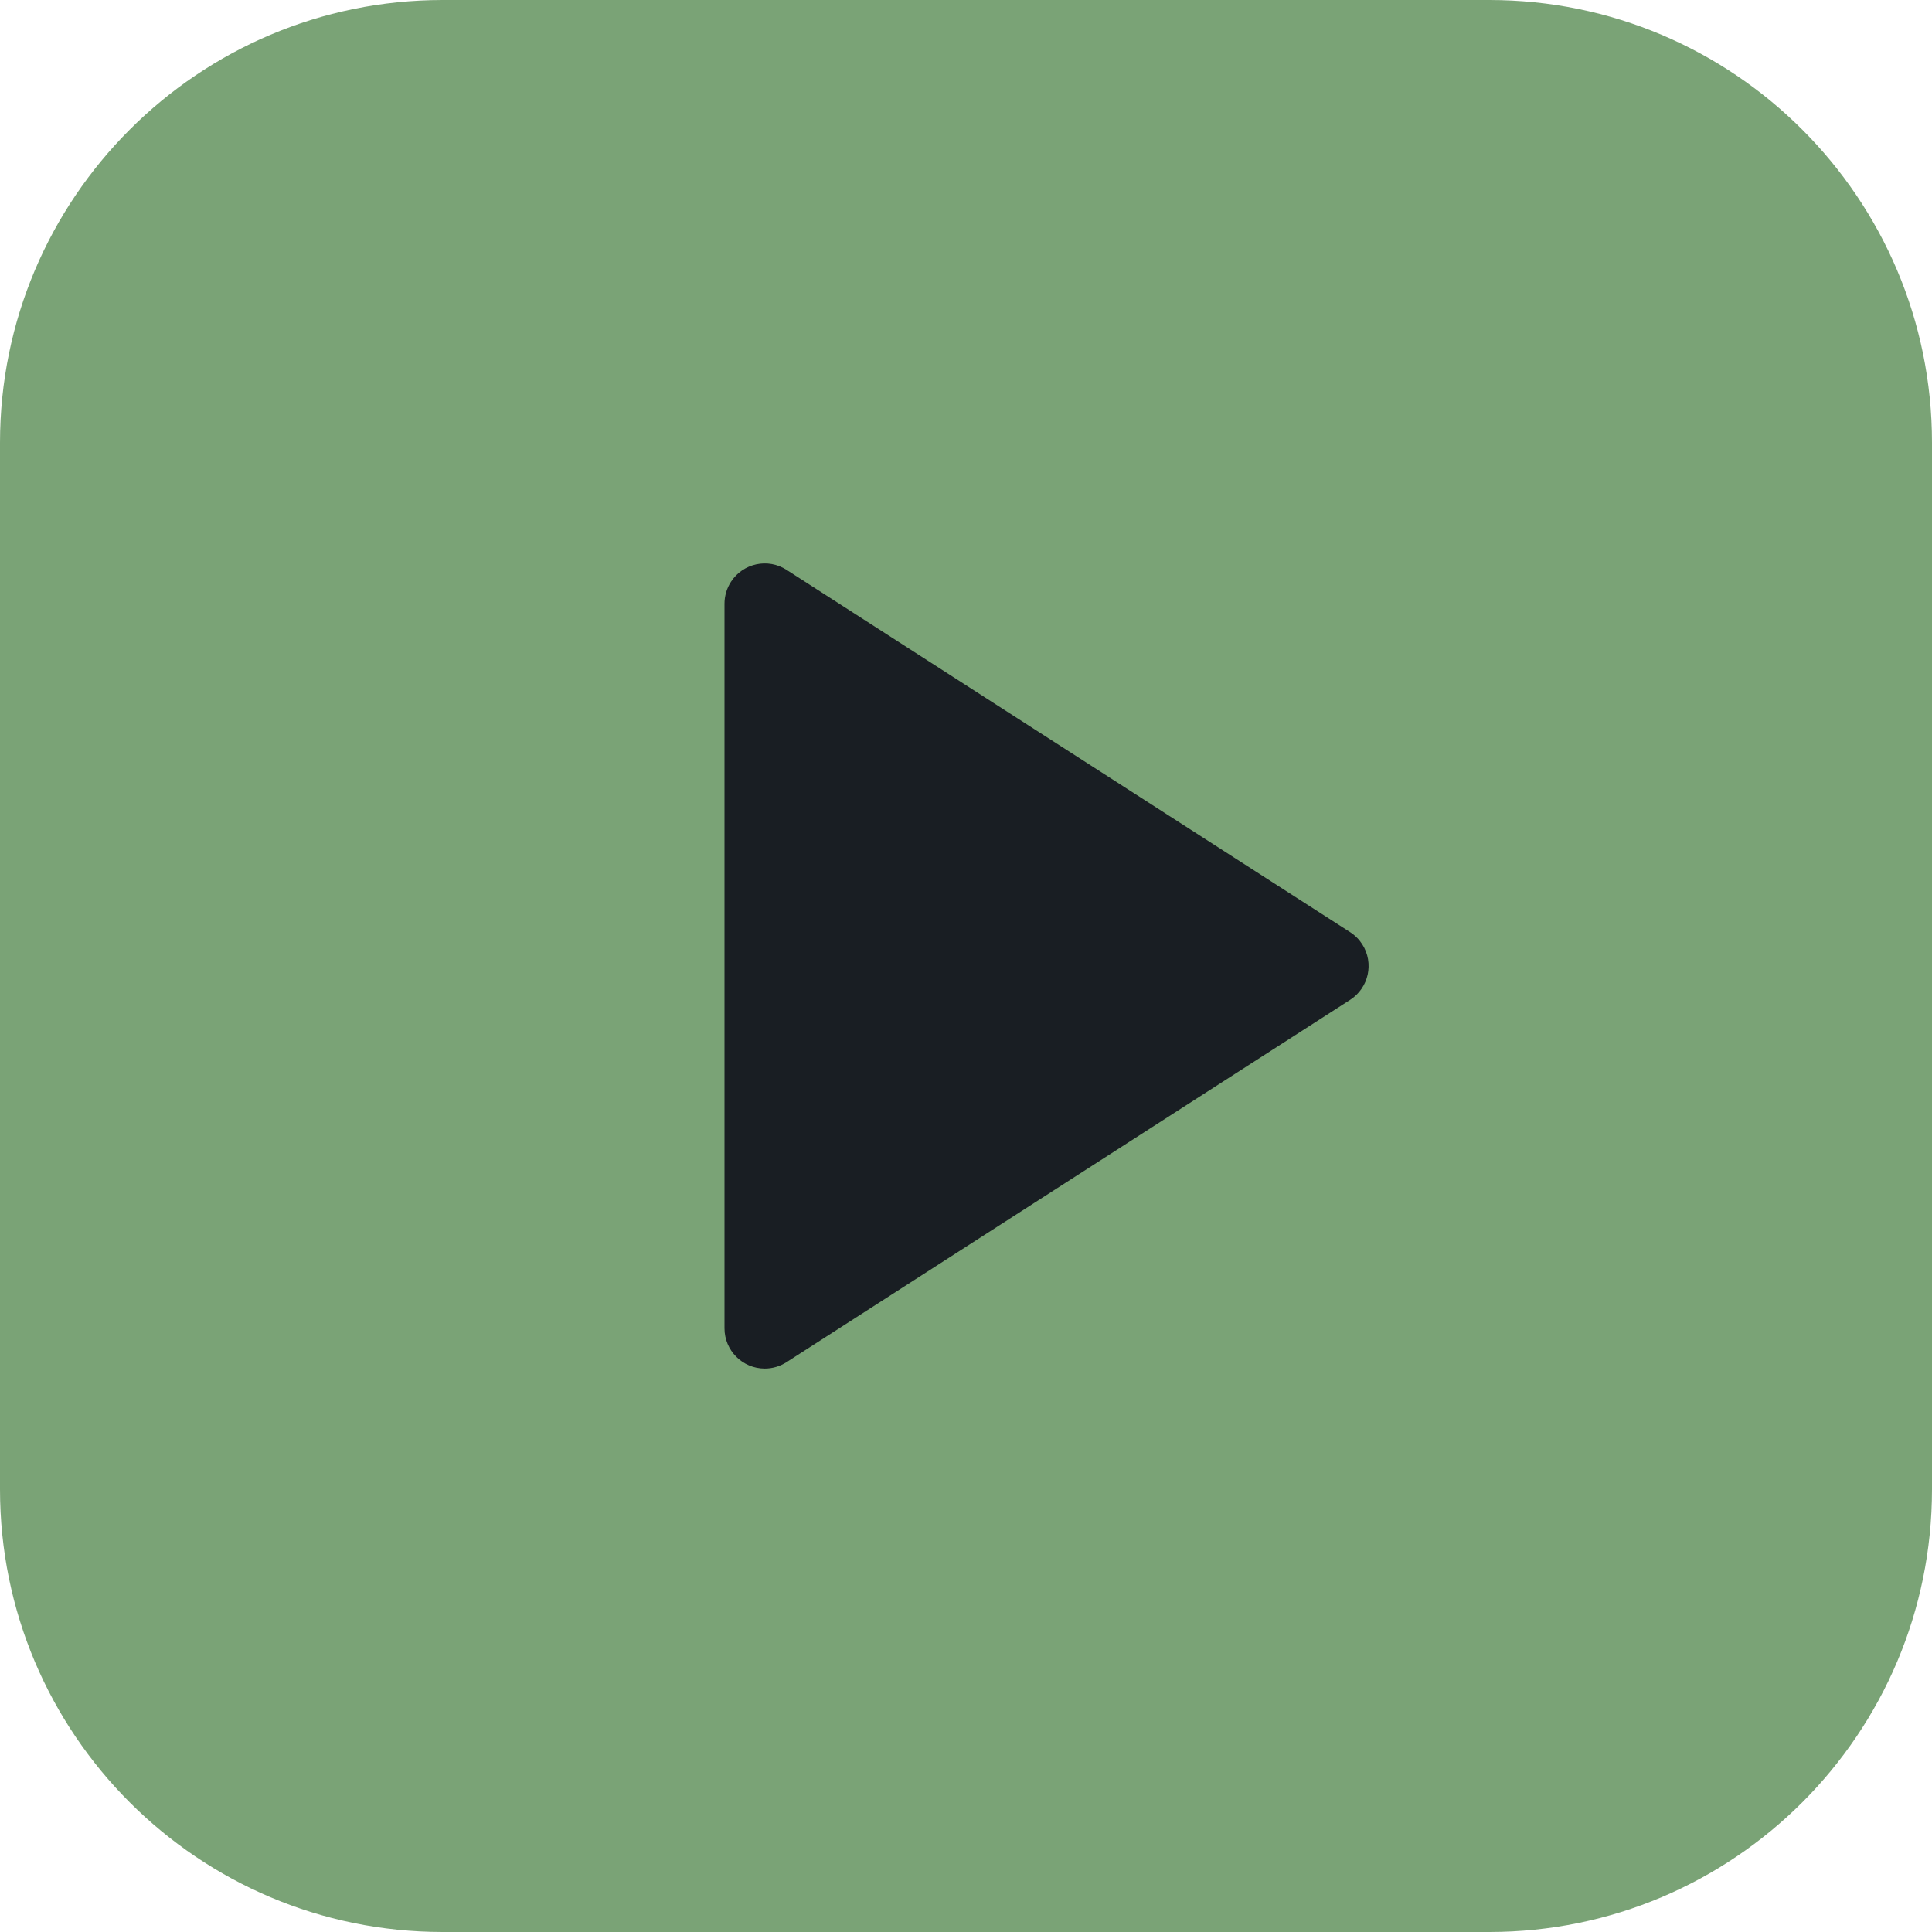 <?xml version="1.0"?>
<svg xmlns="http://www.w3.org/2000/svg" xmlns:xlink="http://www.w3.org/1999/xlink" version="1.1" id="Capa_1" x="0px" y="0px" viewBox="0 0 512 512" style="enable-background:new 0 0 512 512;" xml:space="preserve" width="512px" height="512px" class=""><g><path style="fill:#7AA376" d="M117.333,0h277.333C459.468,0,512,52.532,512,117.333v277.333C512,459.468,459.468,512,394.667,512  H117.333C52.532,512,0,459.468,0,394.667V117.333C0,52.532,52.532,0,117.333,0z" data-original="#CFD8DC" class="" data-old_color="#CFD8DC"/><path style="fill:#191E23" d="M357.781,247.019l-149.333-96c-4.951-3.193-11.552-1.768-14.745,3.183  c-1.115,1.728-1.706,3.742-1.703,5.799v192c-0.01,5.891,4.758,10.674,10.649,10.684c2.057,0.003,4.07-0.588,5.799-1.703l149.333-96  c4.96-3.178,6.405-9.776,3.227-14.736C360.178,248.95,359.077,247.849,357.781,247.019L357.781,247.019z" data-original="#607D8B" class="active-path" data-old_color="#607D8B"/></g> </svg>
